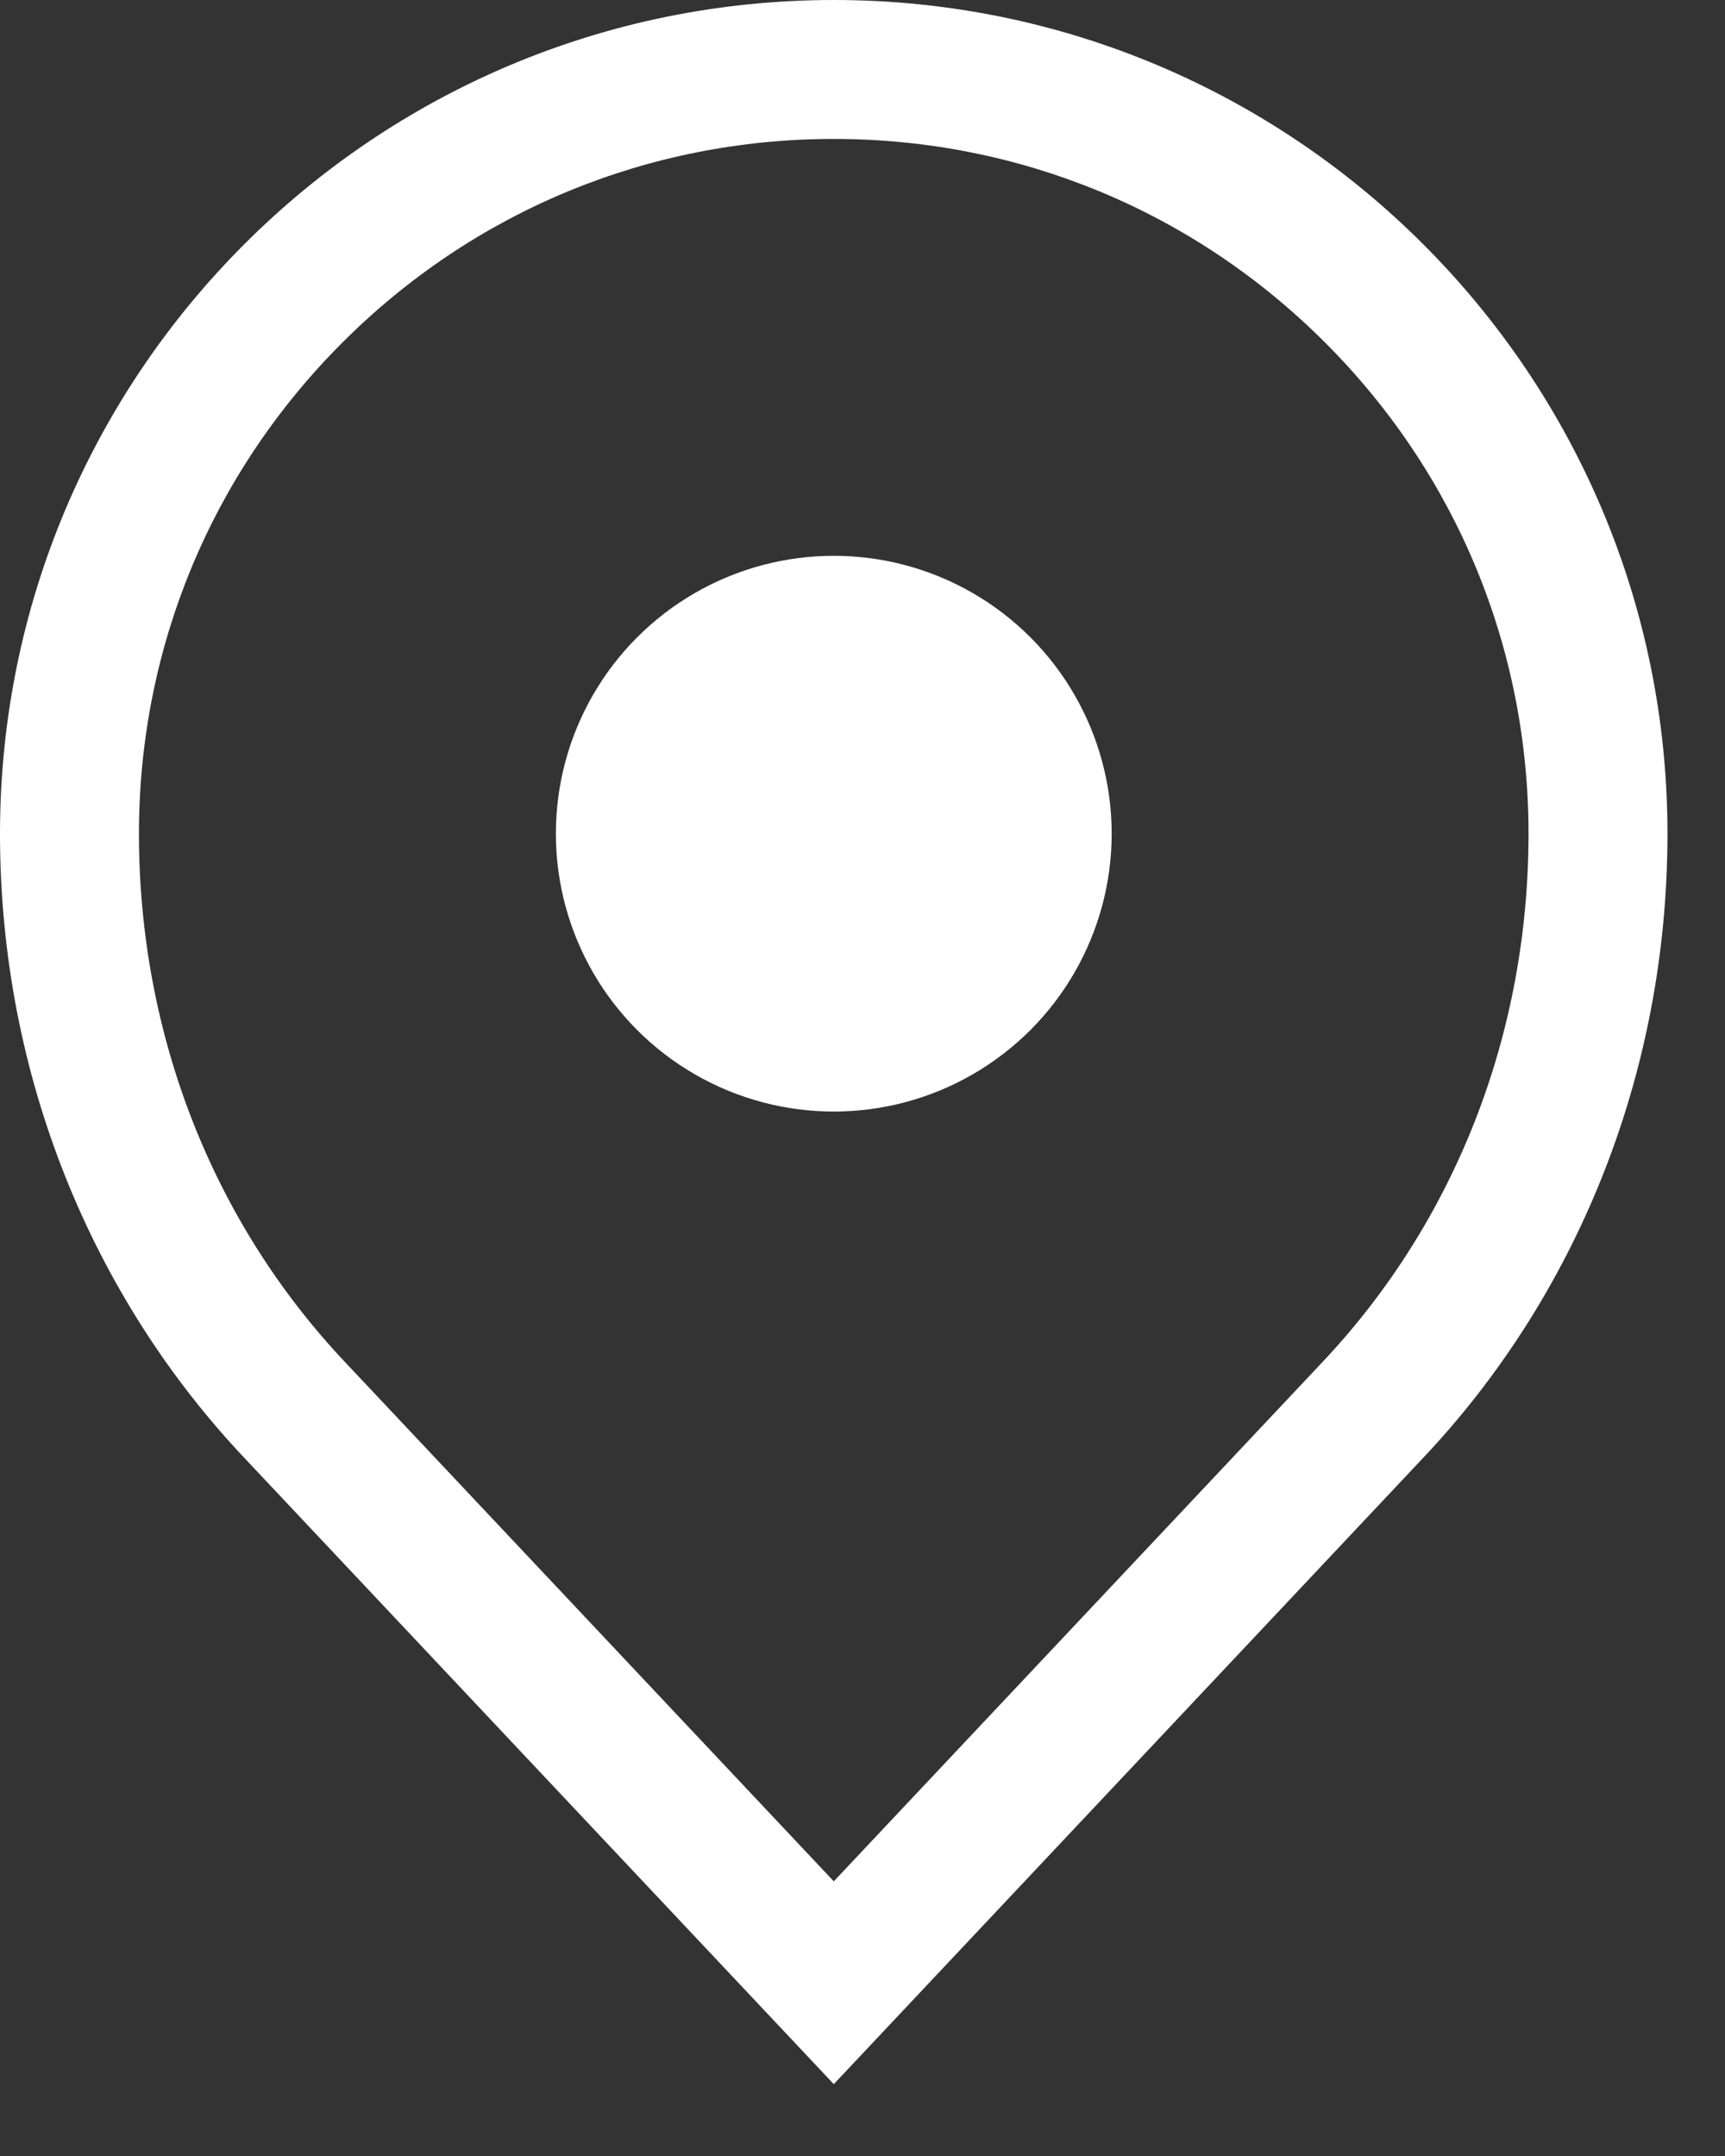<?xml version="1.0" encoding="UTF-8" standalone="no"?>
<svg width="20px" height="25px" viewBox="0 0 20 25" version="1.1" xmlns="http://www.w3.org/2000/svg" xmlns:xlink="http://www.w3.org/1999/xlink" xmlns:sketch="http://www.bohemiancoding.com/sketch/ns">
    <rect x="0" y="0" width="20" height="25" fill="#333333" stroke="none"/>
    <!-- Generator: Sketch 3.4.3 (16618) - http://www.bohemiancoding.com/sketch -->
    <title>location-map_32</title>
    <desc>Created with Sketch.</desc>
    <defs></defs>
    <g id="Page-1" stroke="none" stroke-width="1" fill="none" fill-rule="evenodd" sketch:type="MSPage">
        <g id="location-map_32" sketch:type="MSLayerGroup" fill="#ffffff">
            <g id="Group" sketch:type="MSShapeGroup">
                <path d="M16.501,2.832 C14.752,1.082 12.335,0 9.667,0 C6.997,0 4.58,1.082 2.832,2.832 C1.083,4.581 0,6.997 0,9.667 C0,12.493 1.083,15.052 2.832,16.904 L9.667,24.167 L16.501,16.904 C18.251,15.052 19.333,12.493 19.333,9.667 C19.333,6.997 18.251,4.581 16.501,2.832 L16.501,2.832 Z M15.328,15.799 L9.667,21.815 L4.003,15.797 C2.461,14.164 1.611,11.987 1.611,9.667 C1.611,7.515 2.449,5.492 3.971,3.971 C5.492,2.449 7.515,1.611 9.667,1.611 C11.818,1.611 13.841,2.449 15.362,3.971 C16.884,5.492 17.722,7.515 17.722,9.667 C17.722,11.987 16.872,14.164 15.328,15.799 L15.328,15.799 Z" id="Shape"></path>
                <circle id="Oval" cx="9.667" cy="9.667" r="3.222"></circle>
            </g>
        </g>
    </g>
</svg>